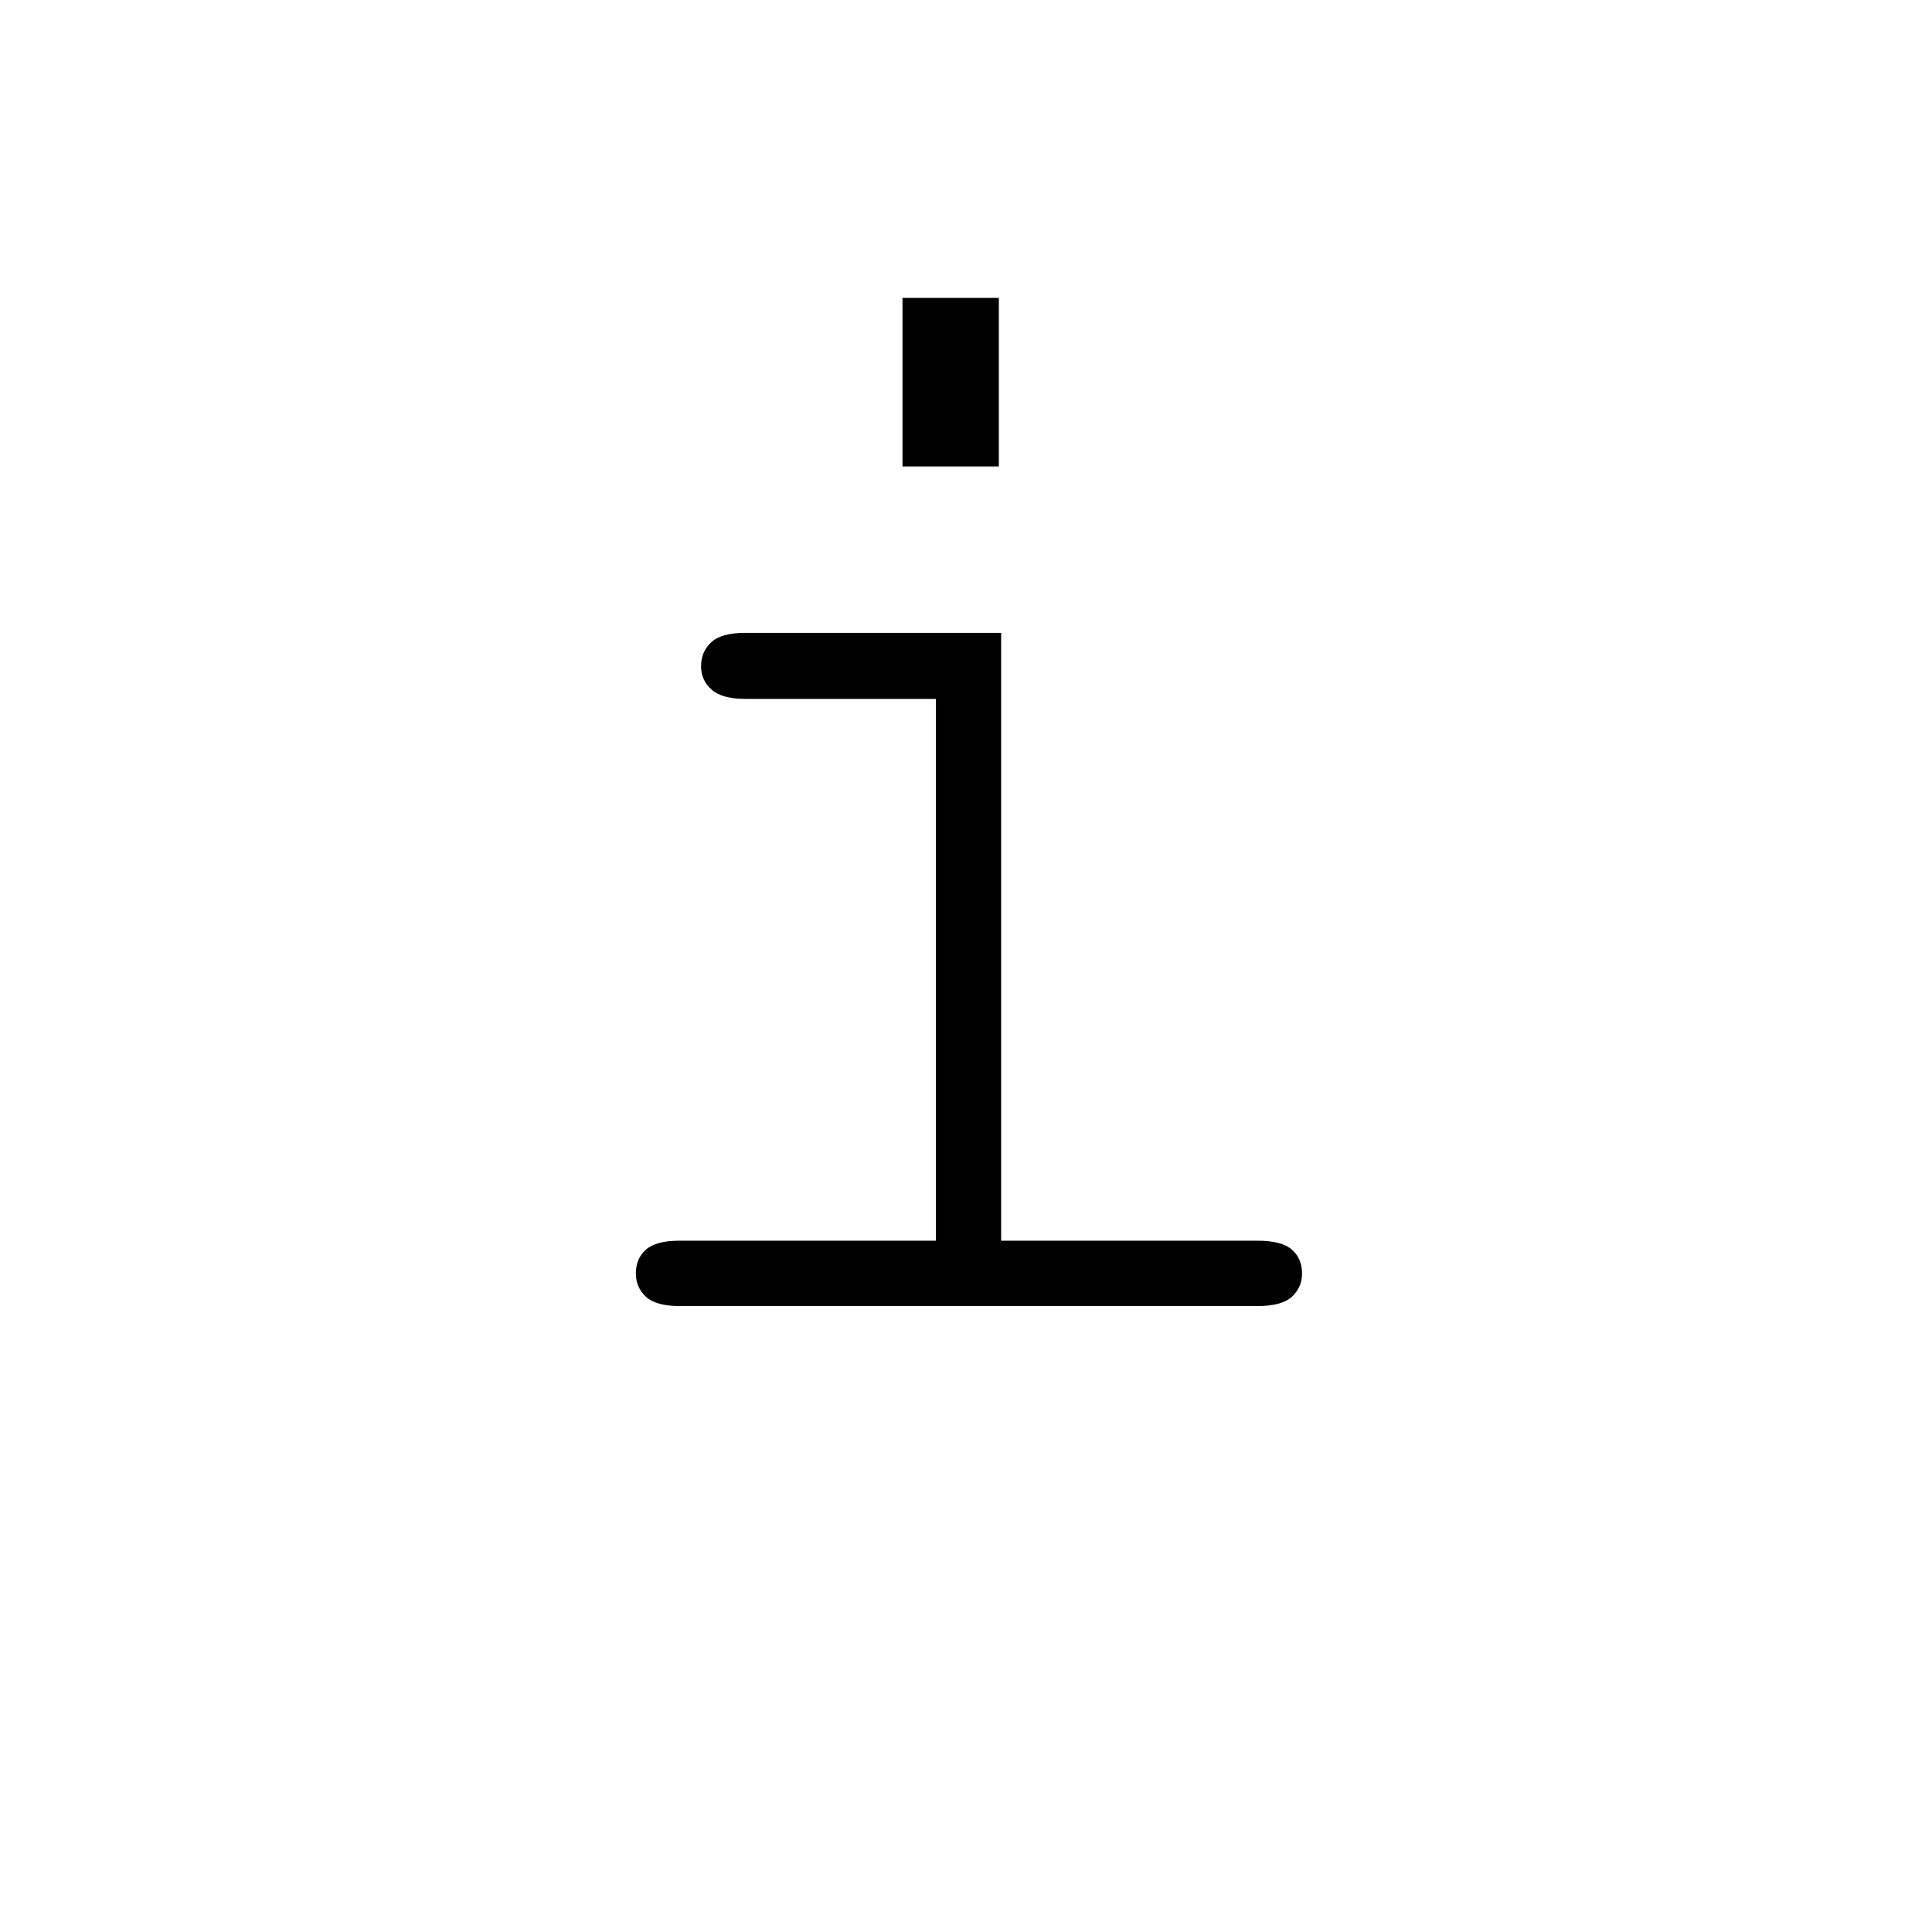 <?xml version="1.0" encoding="UTF-8"?><svg enable-background="new 0 0 250 250" height="250px" viewBox="0 0 250 250" width="250px" x="0px" xml:space="preserve" xmlns="http://www.w3.org/2000/svg" xmlns:xlink="http://www.w3.org/1999/xlink" y="0px"><defs><symbol id="c25326f0a" overflow="visible"><path d="M65.984-130.453v21.812H53.516v-21.812zm.297 43.344v78.656h33.203c2.07 0 3.547.387 4.422 1.156.875.774 1.313 1.797 1.313 3.078 0 1.2-.438 2.203-1.313 3.016C103.031-.398 101.555 0 99.484 0H24.641c-2.012 0-3.453-.398-4.328-1.203-.868-.813-1.297-1.817-1.297-3.016 0-1.281.43-2.304 1.297-3.078.875-.77 2.316-1.156 4.328-1.156h33.203v-70.11H33.187c-2.011 0-3.468-.398-4.374-1.203-.907-.8-1.36-1.804-1.36-3.015 0-1.27.438-2.305 1.313-3.11.875-.812 2.347-1.218 4.422-1.218zm0 0"/></symbol></defs><use x="63.266" xlink:href="#c25326f0a" y="169"/></svg>